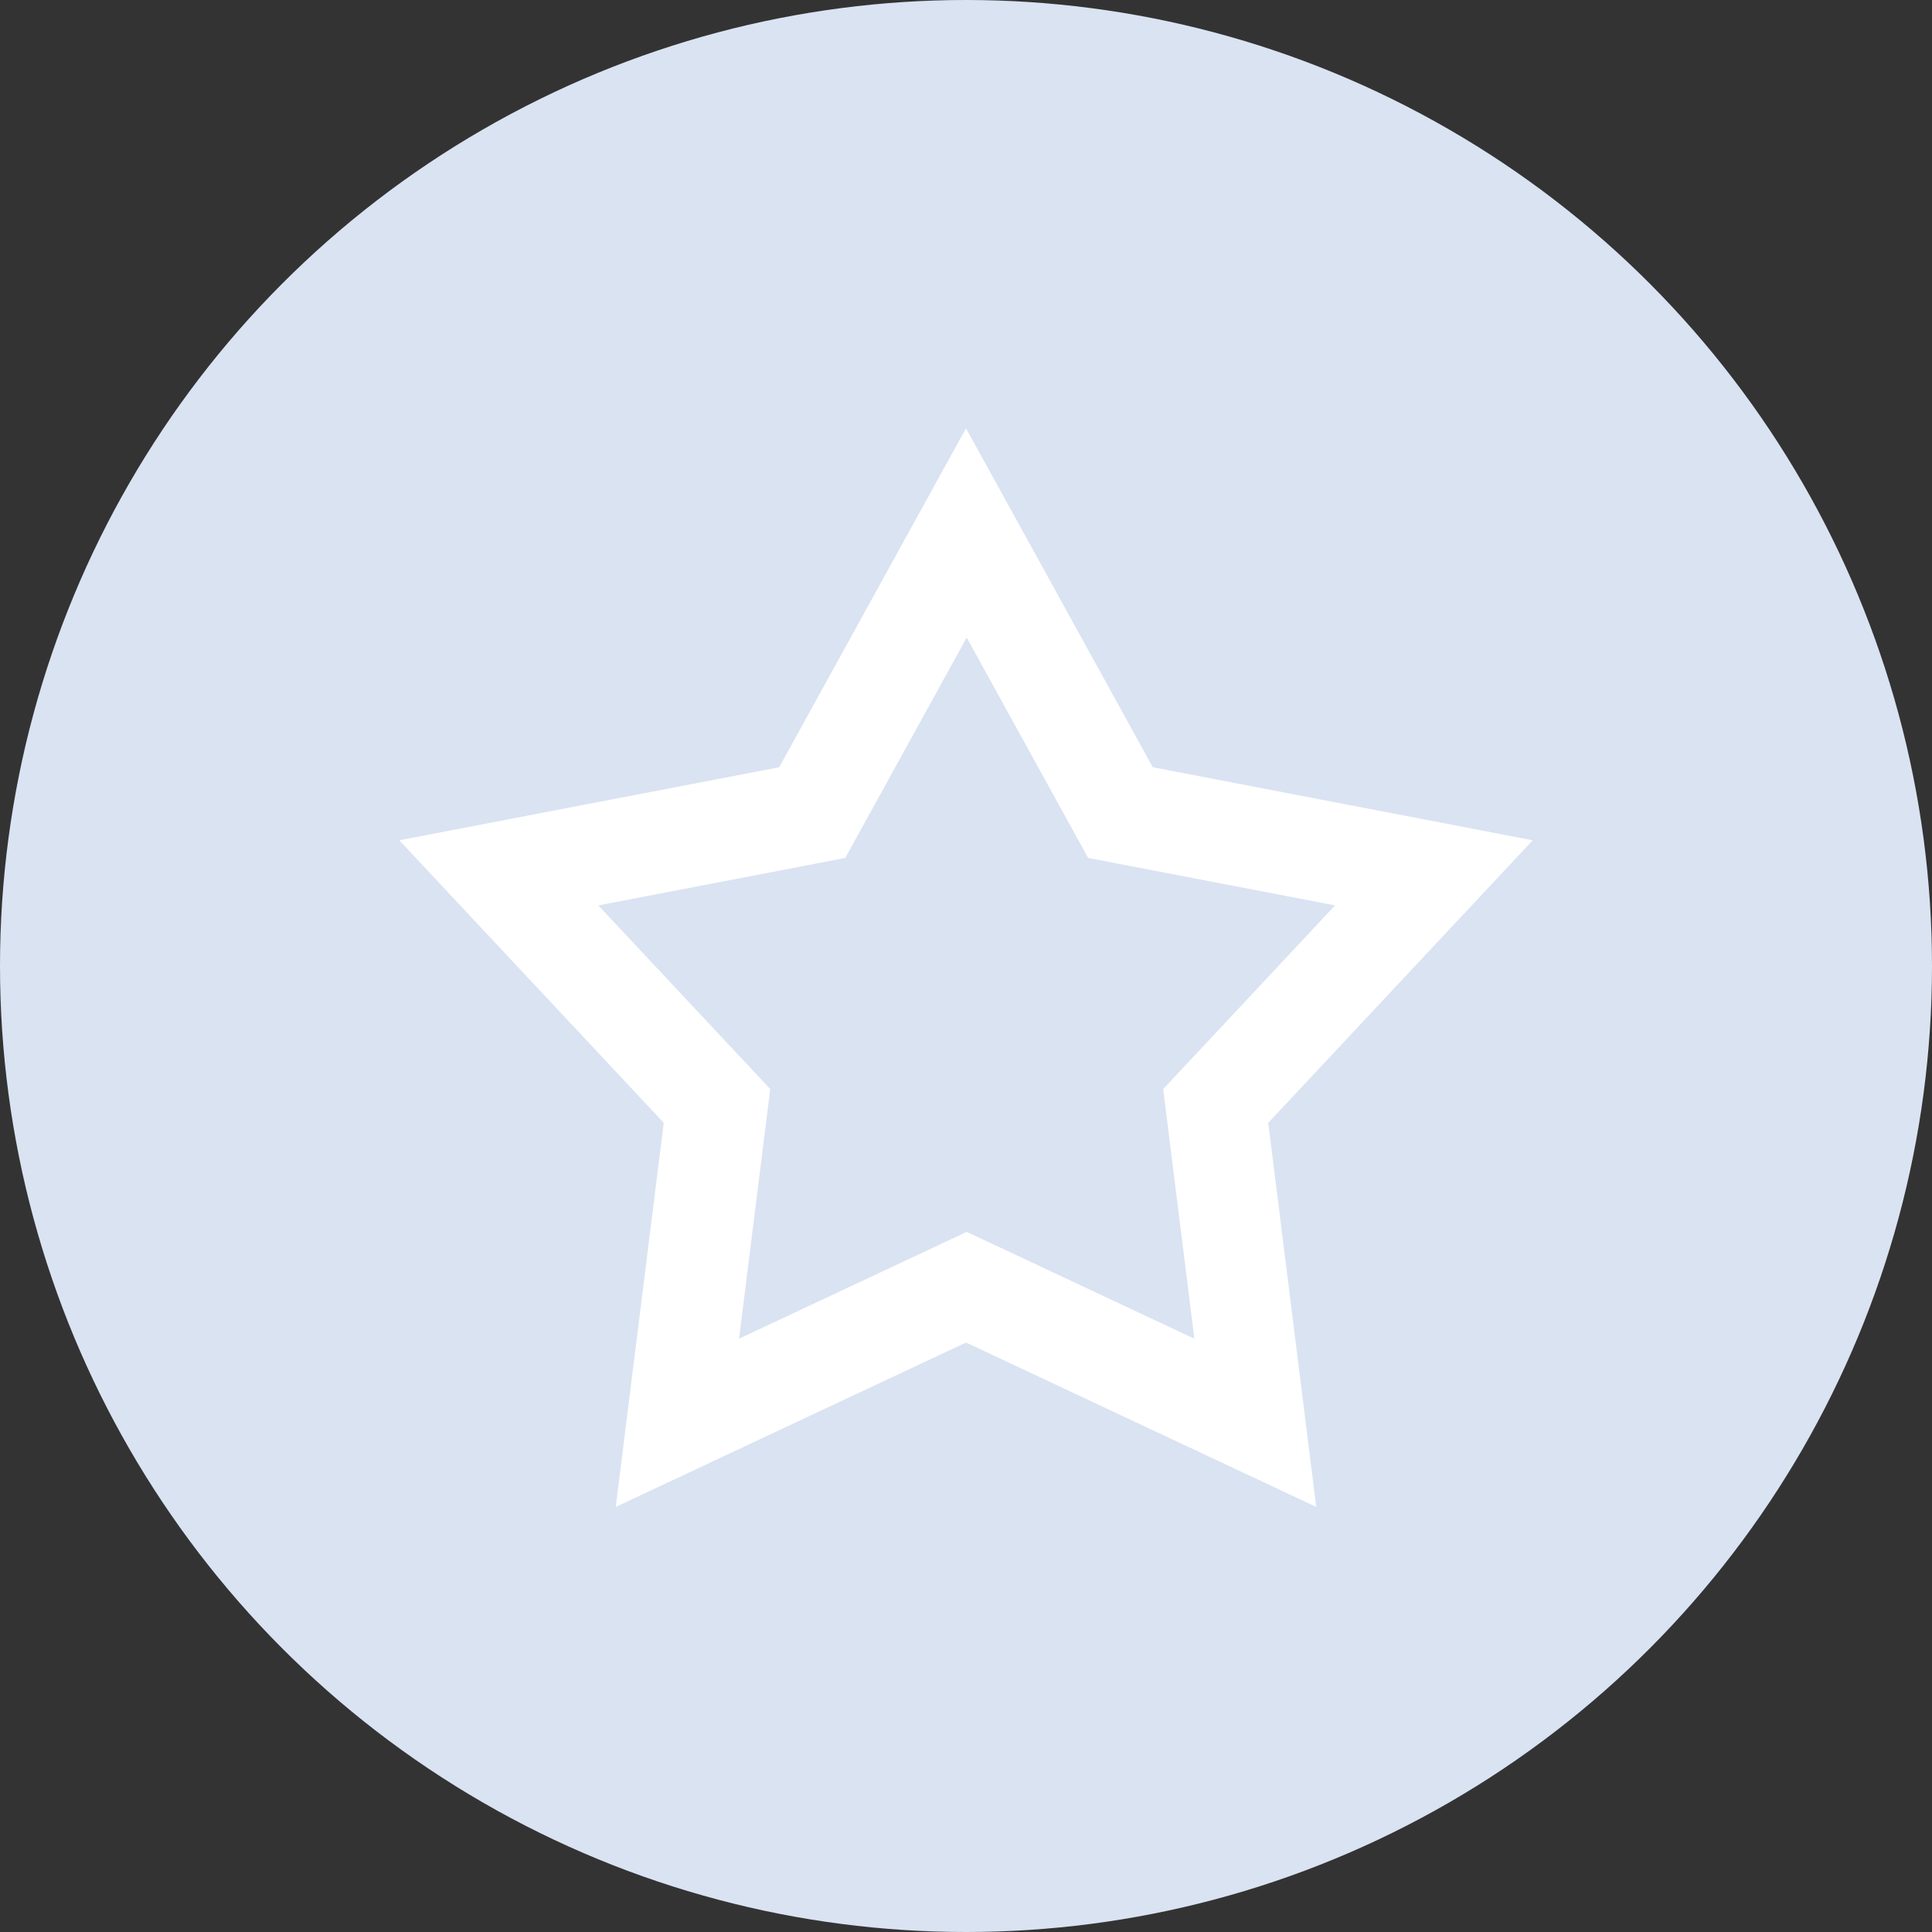 <svg id="icon_11" data-name="icon 11" xmlns="http://www.w3.org/2000/svg" width="600" height="600" viewBox="0 0 600 600">
  <rect x="0" y="0" width="600" height="600" fill="#333333" stroke="none"/>
<defs>
    <style>
      .cls-1 {
        fill: #dae3f2;
      }

      .cls-2 {
        fill: #fff;
        fill-rule: evenodd;
      }
    </style>
  </defs>
  <circle id="Ellipse_10_copy" data-name="Ellipse 10 copy" class="cls-1" cx="300" cy="300" r="300"/>
  <path class="cls-2" d="M300,133.005l58.013,105.273L476,260.959,393.87,348.7l14.9,119.285L300,416.94,191.22,467.988,206.129,348.7l-82.135-87.744,117.991-22.681L300,133.005m-37.49,133.433L185.818,281.18l53.387,57.032-9.688,77.536,70.7-33.181,70.706,33.181-9.687-77.536,53.387-57.032-76.695-14.742-37.711-68.429-37.71,68.429"/>
</svg>
